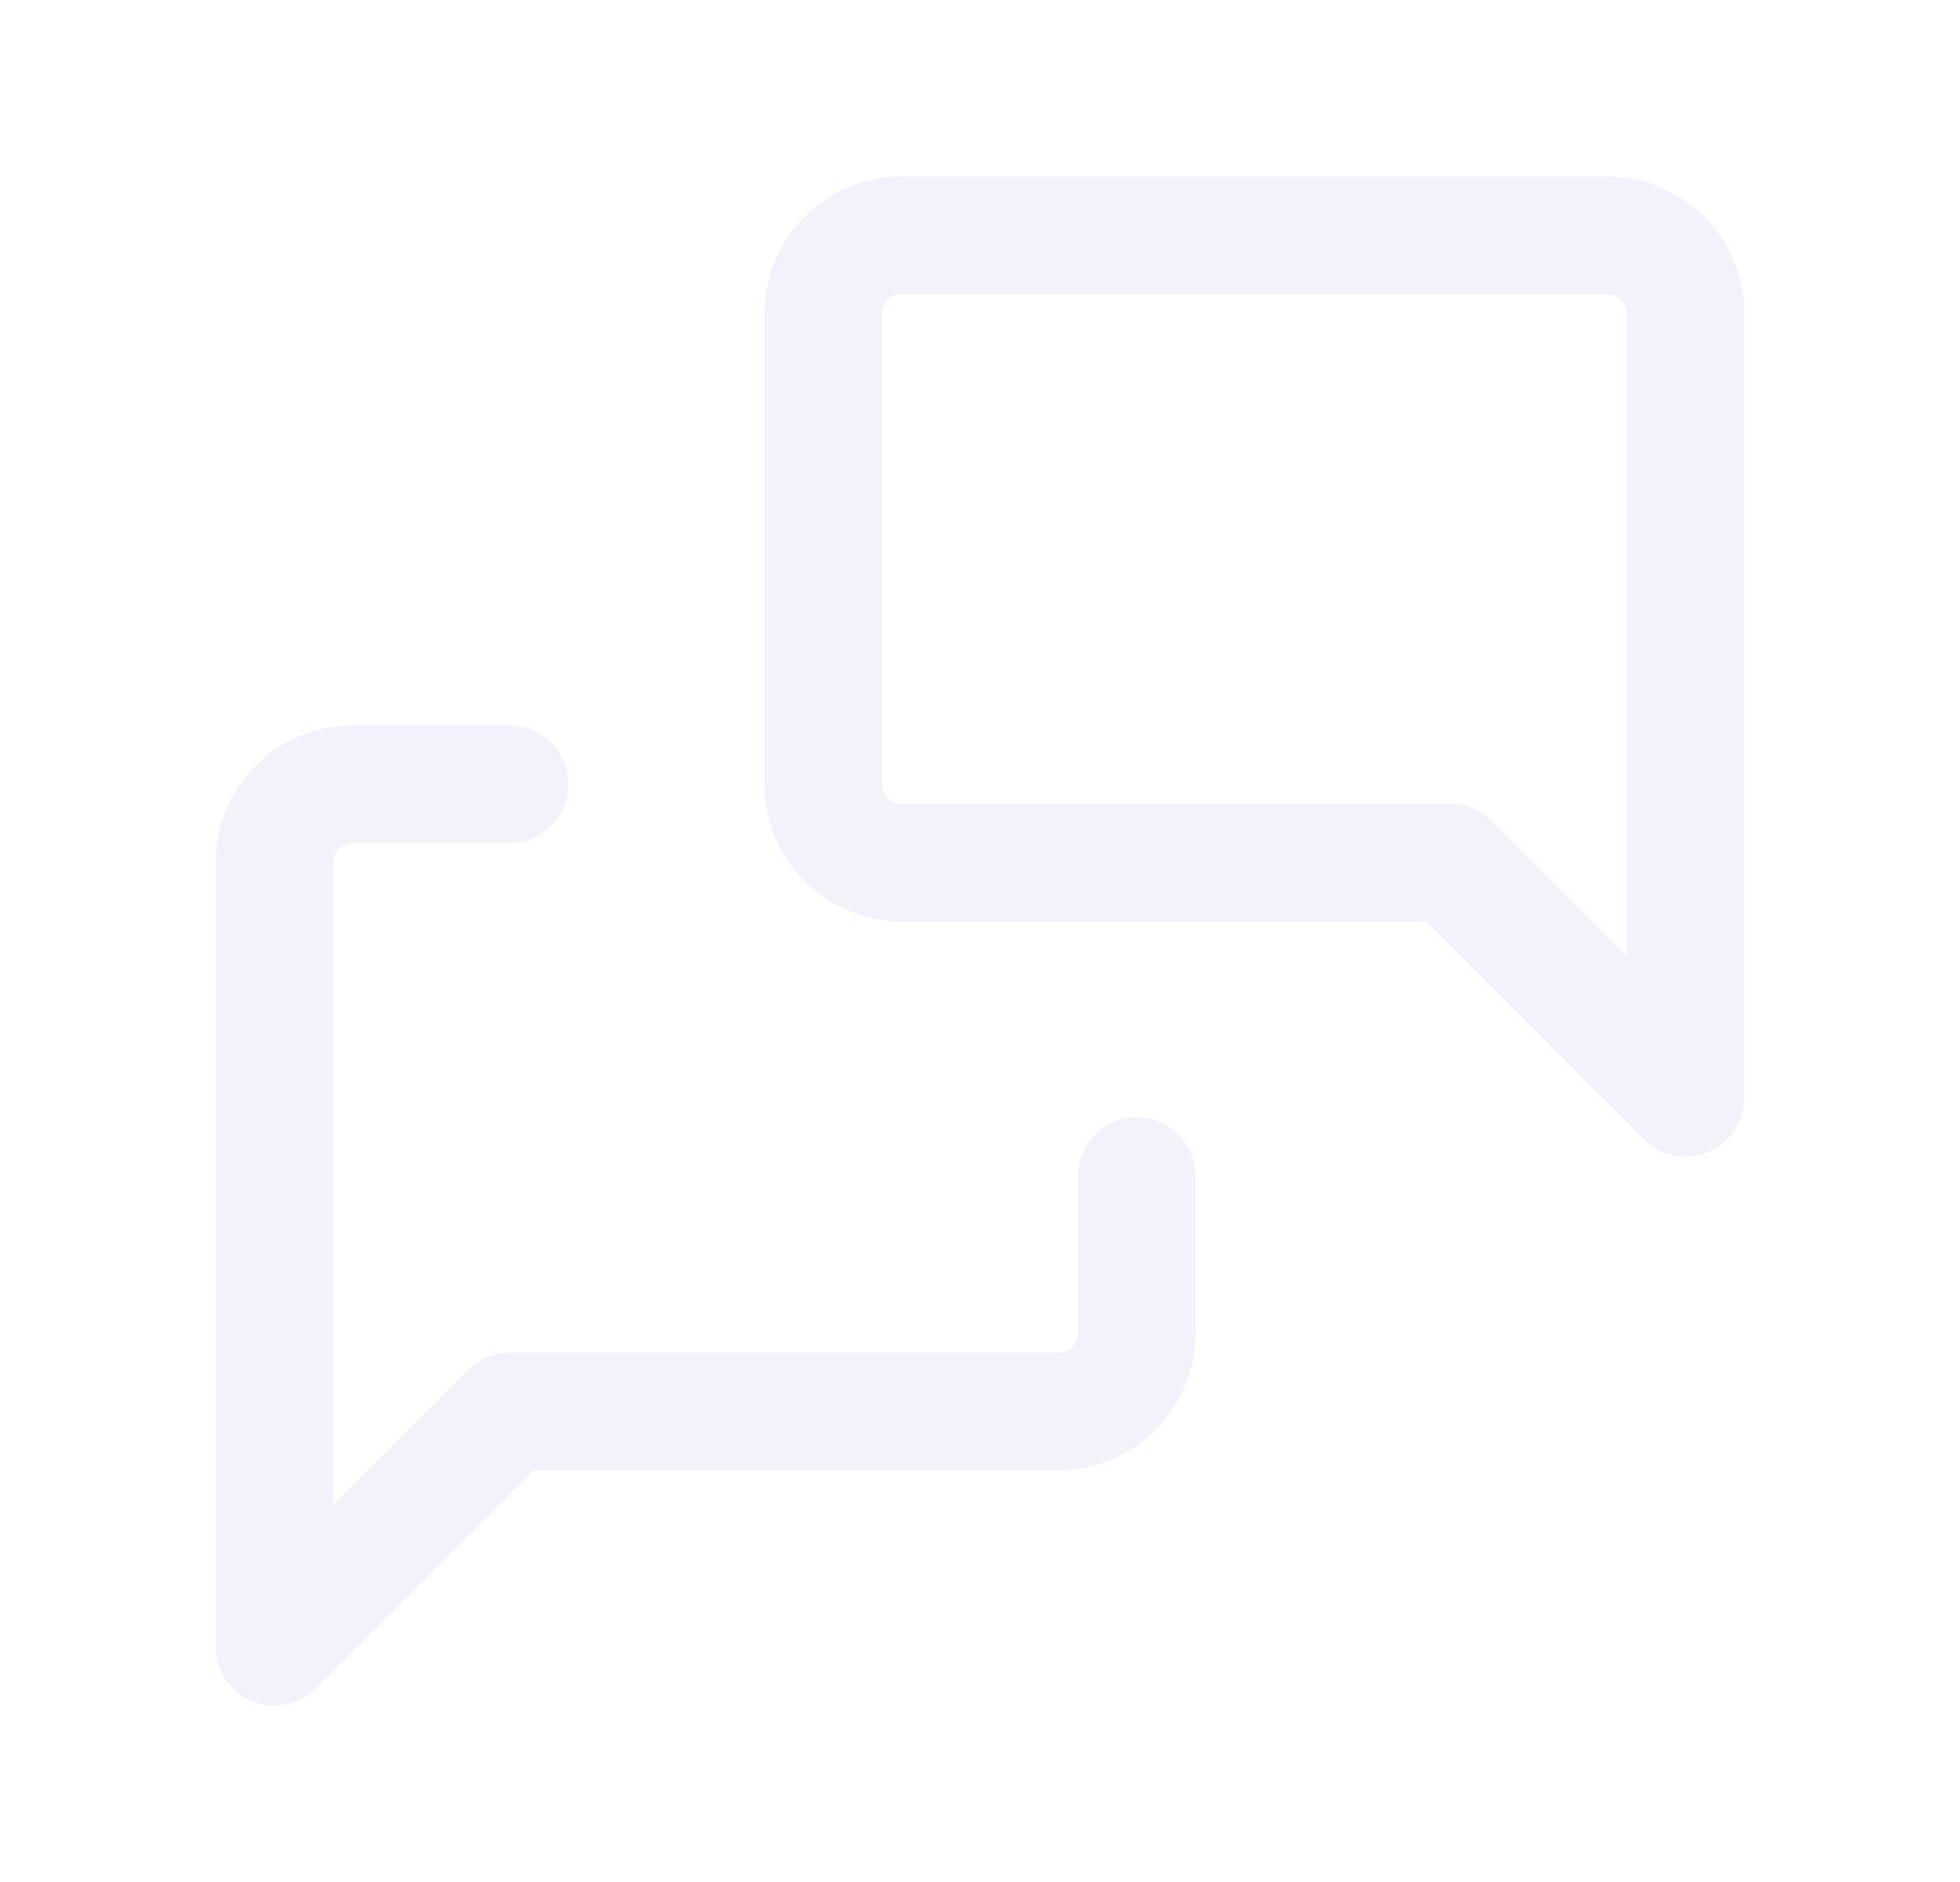 <svg width="25" height="24" viewBox="0 0 25 24" fill="none" xmlns="http://www.w3.org/2000/svg">
<path d="M21.5 14L18.5 11H11.5C10.948 11 10.5 10.552 10.5 10V4C10.5 3.448 10.948 3 11.5 3H20.5C21.052 3 21.5 3.448 21.5 4V14" stroke="#E1DEF5" stroke-opacity="0.4" stroke-width="1.5" stroke-linecap="round" stroke-linejoin="round"/>
<path d="M14.5 15V17C14.5 17.552 14.052 18 13.5 18H6.5L3.5 21V11C3.5 10.448 3.948 10 4.5 10H6.5" stroke="#E1DEF5" stroke-opacity="0.4" stroke-width="1.5" stroke-linecap="round" stroke-linejoin="round"/>
</svg>
